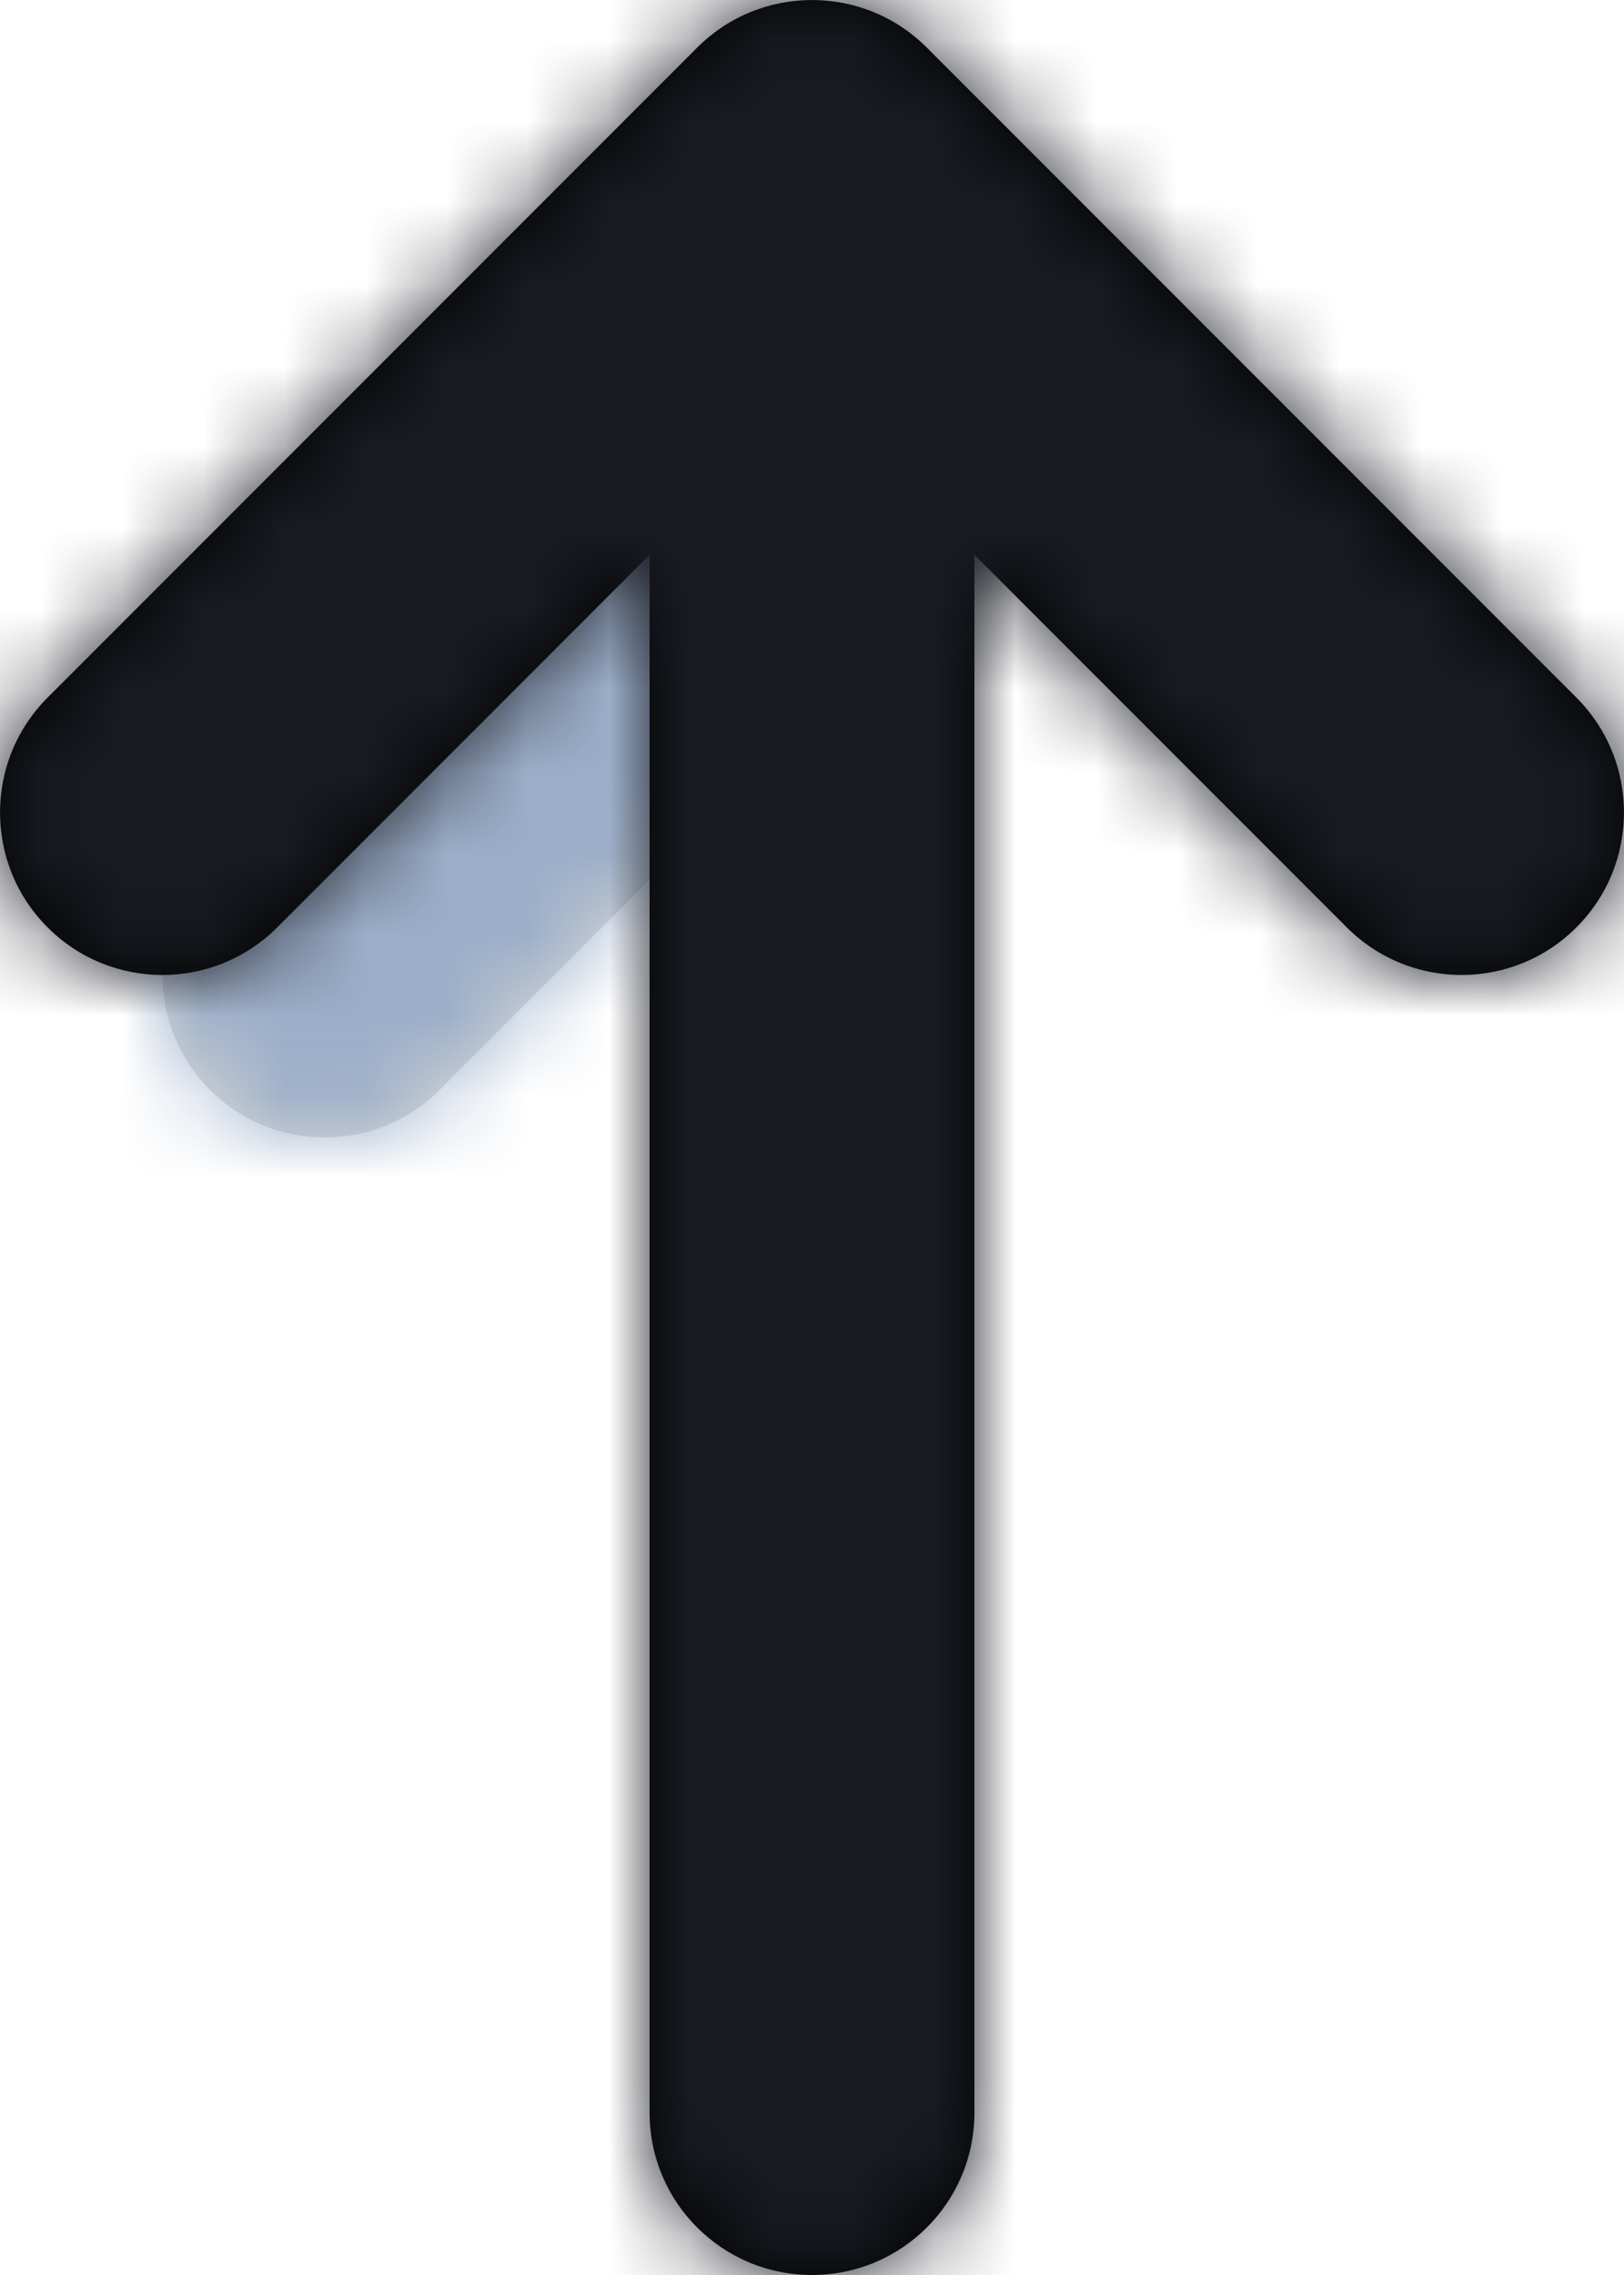 <?xml version="1.0" encoding="UTF-8"?>
<svg width="20px" height="28px" viewBox="0 0 20 28" version="1.1" xmlns="http://www.w3.org/2000/svg" xmlns:xlink="http://www.w3.org/1999/xlink">
    <!-- Generator: Sketch 58 (84663) - https://sketch.com -->
    <title>arrow/top</title>
    <desc>Created with Sketch.</desc>
    <defs>
        <path d="M4.586,0.586 C5.367,-0.195 6.633,-0.195 7.414,0.586 C8.195,1.367 8.195,2.633 7.414,3.414 L3.414,7.414 C2.633,8.195 1.367,8.195 0.586,7.414 C-0.195,6.633 -0.195,5.367 0.586,4.586 L4.586,0.586 Z" id="path-1"></path>
        <path d="M11.414,0.586 C12.195,1.367 12.195,2.633 11.414,3.414 L6.828,8 L26.003,8 C27.106,8 28,8.895 28,10 C28,11.105 27.106,12 26.003,12 L6.828,12 L11.414,16.586 C12.195,17.367 12.195,18.633 11.414,19.414 C10.633,20.195 9.367,20.195 8.586,19.414 L0.586,11.414 C-0.195,10.633 -0.195,9.367 0.586,8.586 L8.586,0.586 C9.367,-0.195 10.633,-0.195 11.414,0.586 Z" id="path-3"></path>
    </defs>
    <g id="Page-1" stroke="none" stroke-width="1" fill="none" fill-rule="evenodd">
        <g id="Sugar---Free-SVG-Icons" transform="translate(-266, -857)">
            <g id="Icons" transform="translate(48, 197)">
                <g id="2X" transform="translate(0, 335)">
                    <g id="Icons" transform="translate(0, 43)">
                        <g id="arrow/top" transform="translate(204, 272)">
                            <g transform="translate(24, 24) scale(1, -1) rotate(-90) translate(-24, -24) translate(10, 14)">
                                <g id="Color/Fill" transform="translate(6, 2)">
                                    <mask id="mask-2" fill="white">
                                        <use xlink:href="#path-1"></use>
                                    </mask>
                                    <use id="Mask" fill="#D8D8D8" fill-rule="nonzero" xlink:href="#path-1"></use>
                                    <g mask="url(#mask-2)" fill="#9BAEC8">
                                        <g transform="translate(-16, -16)">
                                            <rect x="0" y="0" width="48" height="48"></rect>
                                        </g>
                                    </g>
                                </g>
                                <g id="Color/Stroke" transform="translate(0, 0)">
                                    <mask id="mask-4" fill="white">
                                        <use xlink:href="#path-3"></use>
                                    </mask>
                                    <use id="Mask" fill="#000000" fill-rule="nonzero" xlink:href="#path-3"></use>
                                    <g mask="url(#mask-4)" fill="#191B22">
                                        <g transform="translate(-10, -14)">
                                            <rect x="0" y="0" width="48" height="48"></rect>
                                        </g>
                                    </g>
                                </g>
                            </g>
                        </g>
                    </g>
                </g>
            </g>
        </g>
    </g>
</svg>